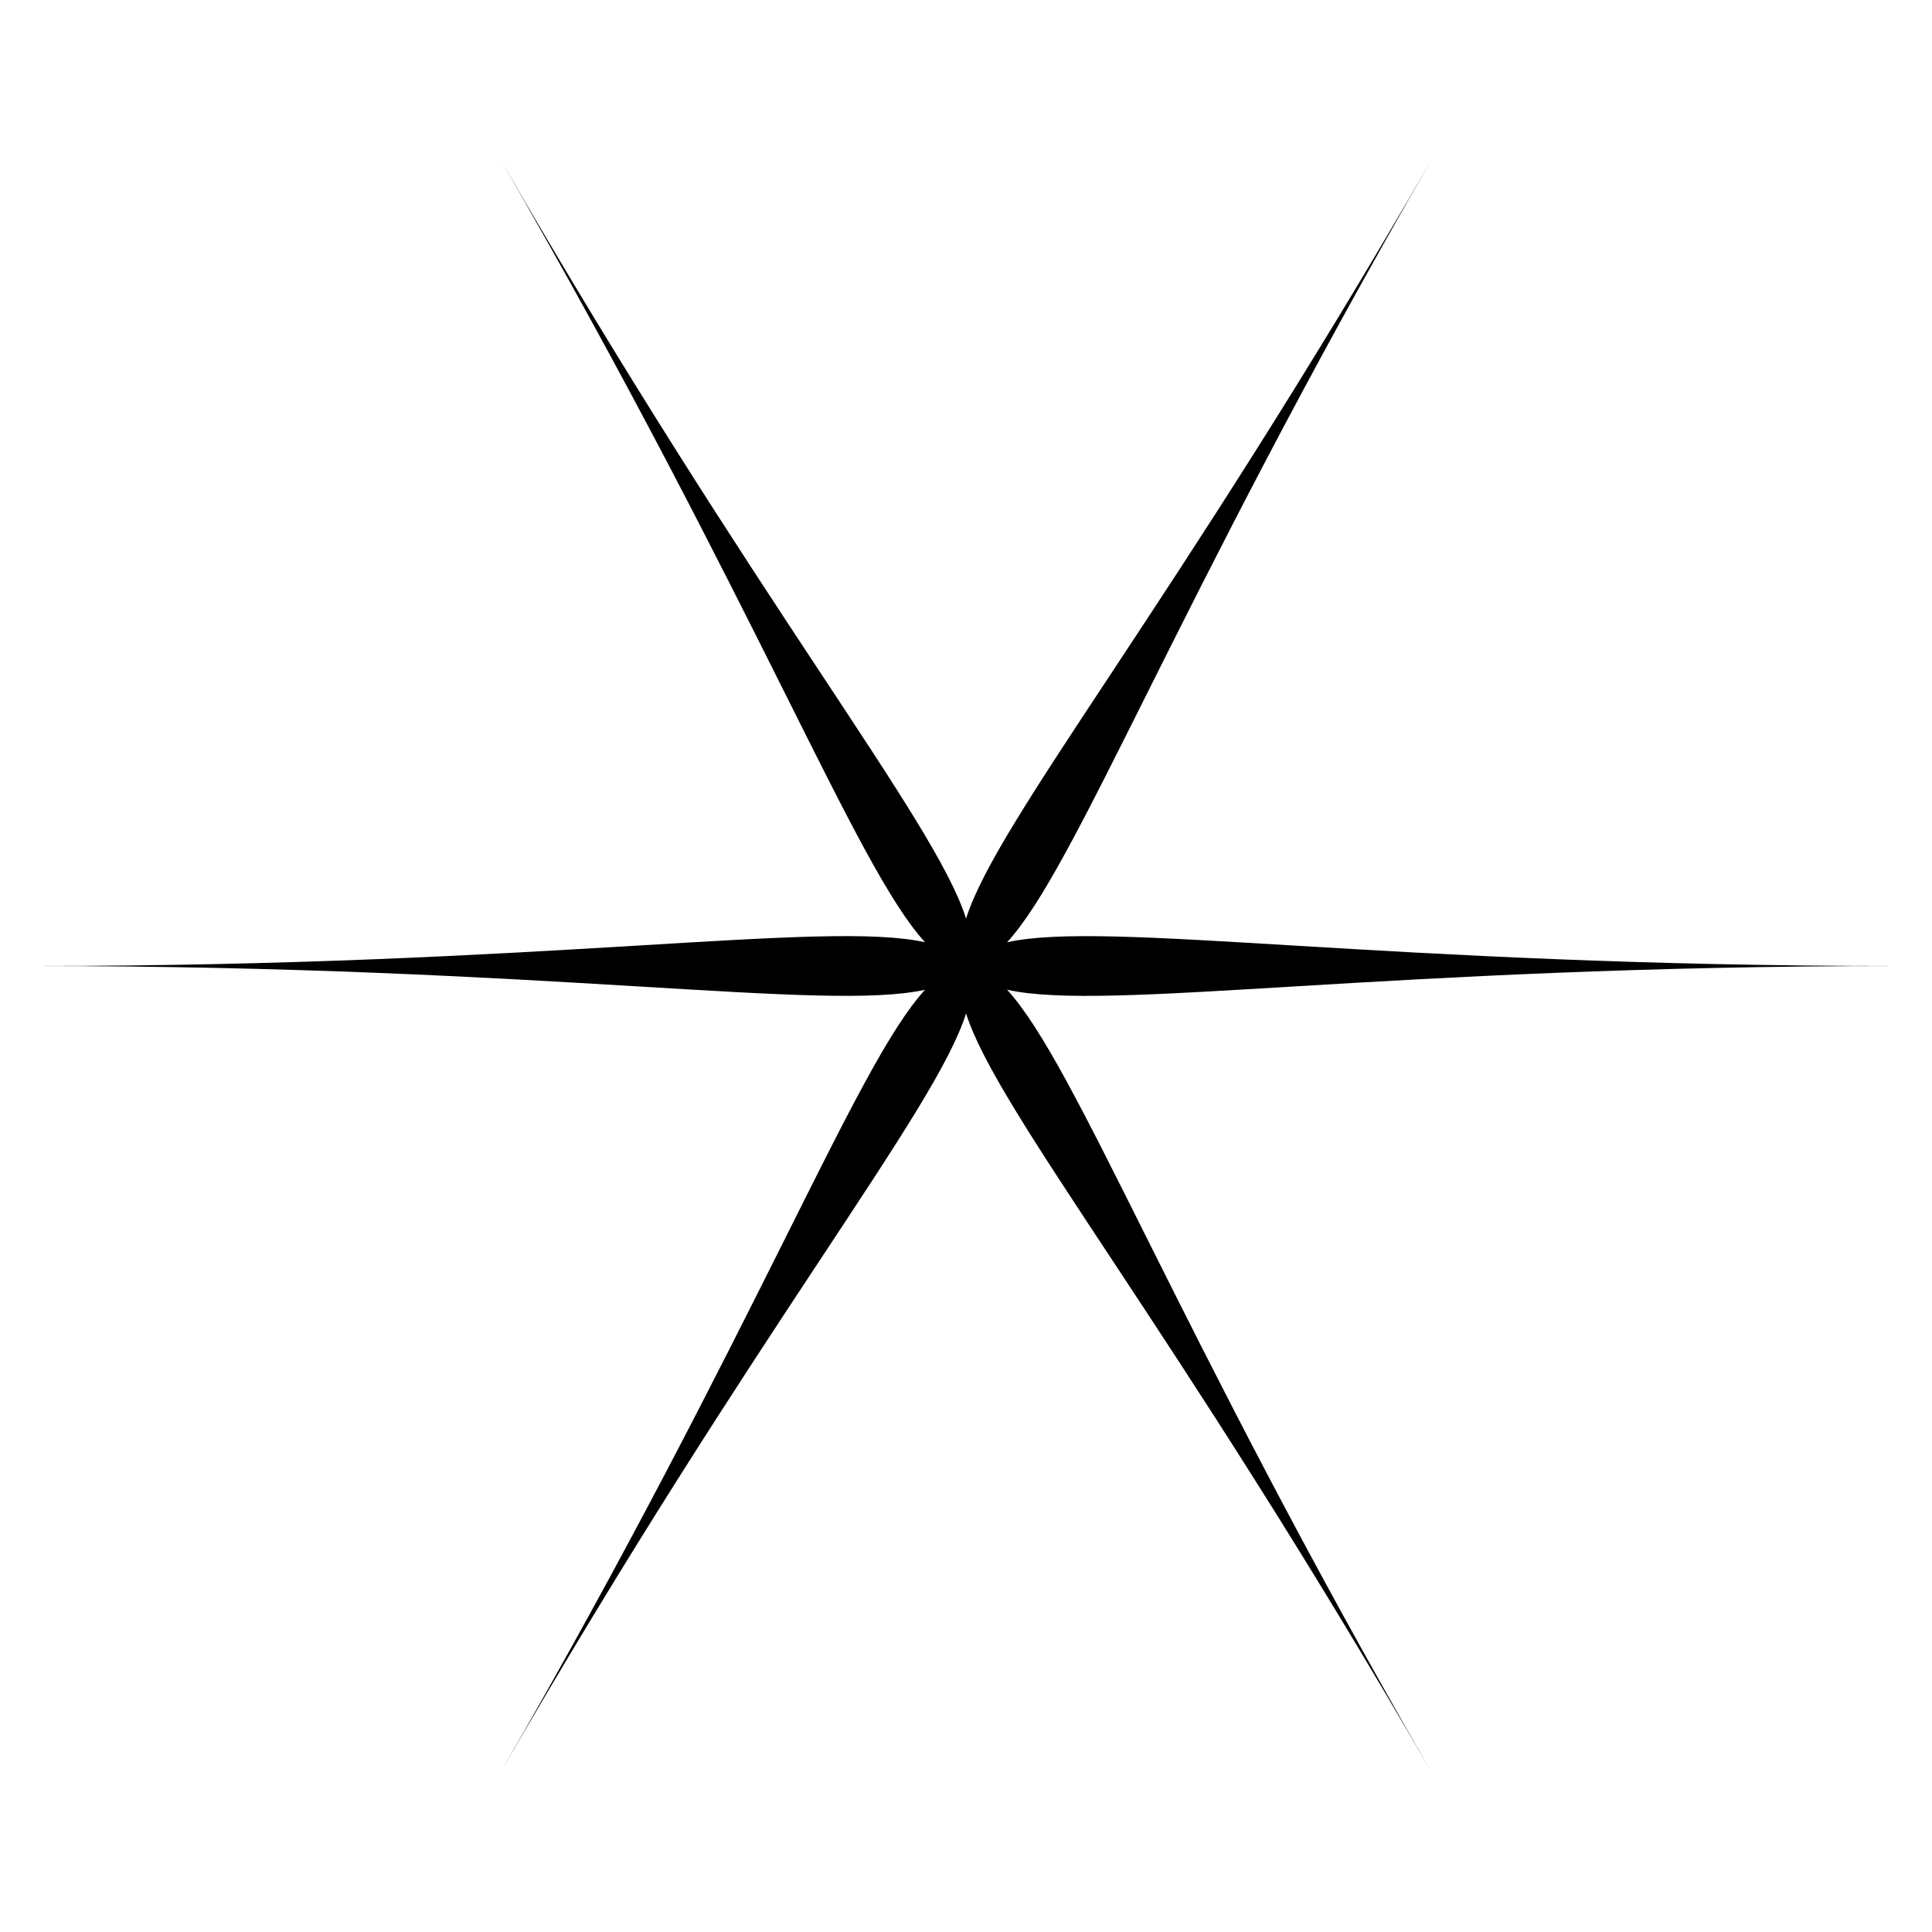 <?xml version="1.0" encoding="utf-8"?>
<!-- Generator: Adobe Illustrator 24.2.3, SVG Export Plug-In . SVG Version: 6.00 Build 0)  -->
<svg version="1.1" id="Layer_1" xmlns="http://www.w3.org/2000/svg" xmlns:xlink="http://www.w3.org/1999/xlink" x="0px" y="0px"
	 viewBox="0 0 280.56 280.56" style="enable-background:new 0 0 280.56 280.56;" xml:space="preserve">
<path d="M146.25,143.73c14.68,3.25,54.55-3.45,129.2-3.45c-74.65,0-114.52-6.69-129.2-3.45c10.16-11.09,24.29-48.96,61.62-113.61
	c-37.33,64.65-63.06,95.83-67.58,110.17c-4.53-14.34-30.26-45.52-67.58-110.17c37.33,64.65,51.46,102.52,61.62,113.61
	c-14.68-3.25-54.55,3.45-129.2,3.45c74.65,0,114.52,6.69,129.2,3.45c-10.16,11.09-24.29,48.96-61.62,113.61
	c37.33-64.65,63.06-95.83,67.58-110.17c4.53,14.34,30.26,45.52,67.58,110.17C170.54,192.69,156.41,154.82,146.25,143.73z"/>
</svg>
